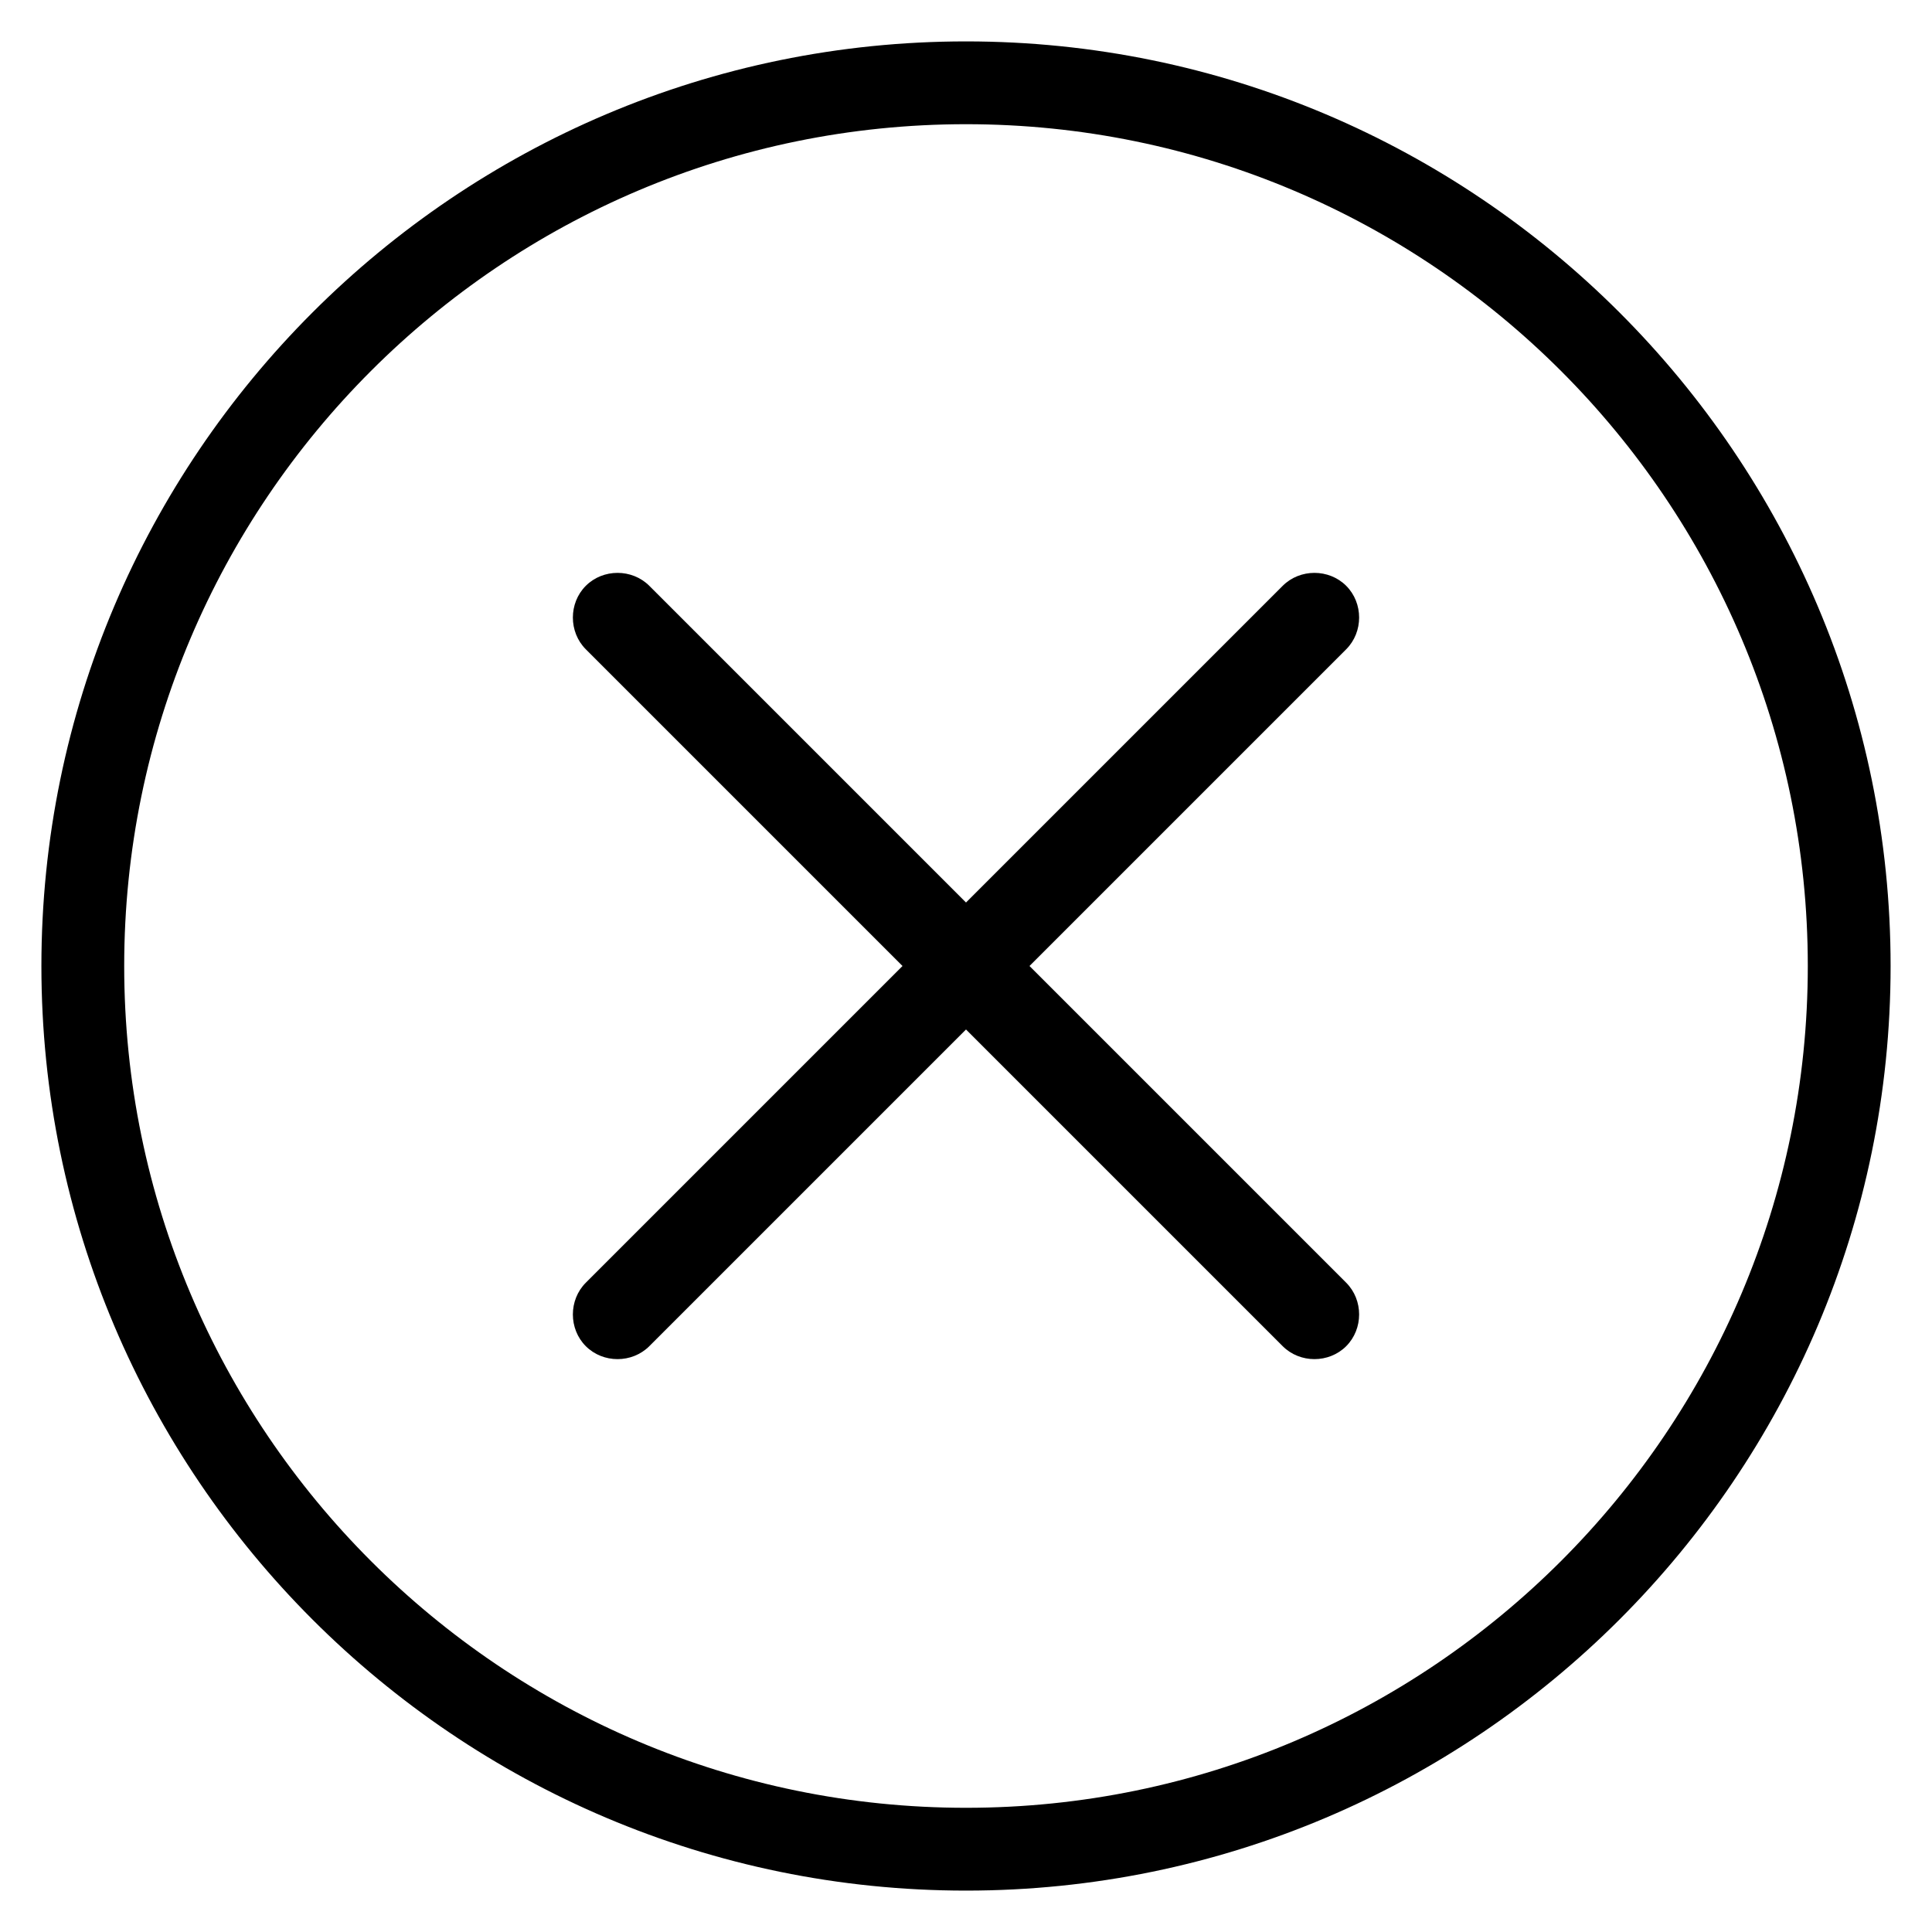 <?xml version="1.0" encoding="UTF-8"?>
<svg id="Layer_1" data-name="Layer 1" xmlns="http://www.w3.org/2000/svg" version="1.1" viewBox="0 0 280 280">
  <defs>
    <style>
      .cls-1 {
        fill: #000;
        stroke-width: 0px;
      }
    </style>
  </defs>
  <path class="cls-1" d="M140,6C66.1,6,6,66.1,6,140s60.1,134,134,134,134-60.1,134-134S213.9,6,140,6ZM140,262c-67.3,0-122-54.7-122-122S72.7,18,140,18s122,54.7,122,122-54.7,122-122,122Z"/>
  <path class="cls-1" d="M195.1,84.9c-2.5-2.5-6.7-2.5-9.2,0l-45.9,45.9-45.9-45.9c-2.5-2.5-6.7-2.5-9.2,0s-2.5,6.7,0,9.2l45.9,45.9-45.9,45.9c-2.5,2.5-2.5,6.7,0,9.2s6.7,2.5,9.2,0l45.9-45.9,45.9,45.9c2.5,2.5,6.7,2.5,9.2,0s2.5-6.7,0-9.2l-45.9-45.9,45.9-45.9c2.5-2.5,2.5-6.7,0-9.2Z"/>
</svg>